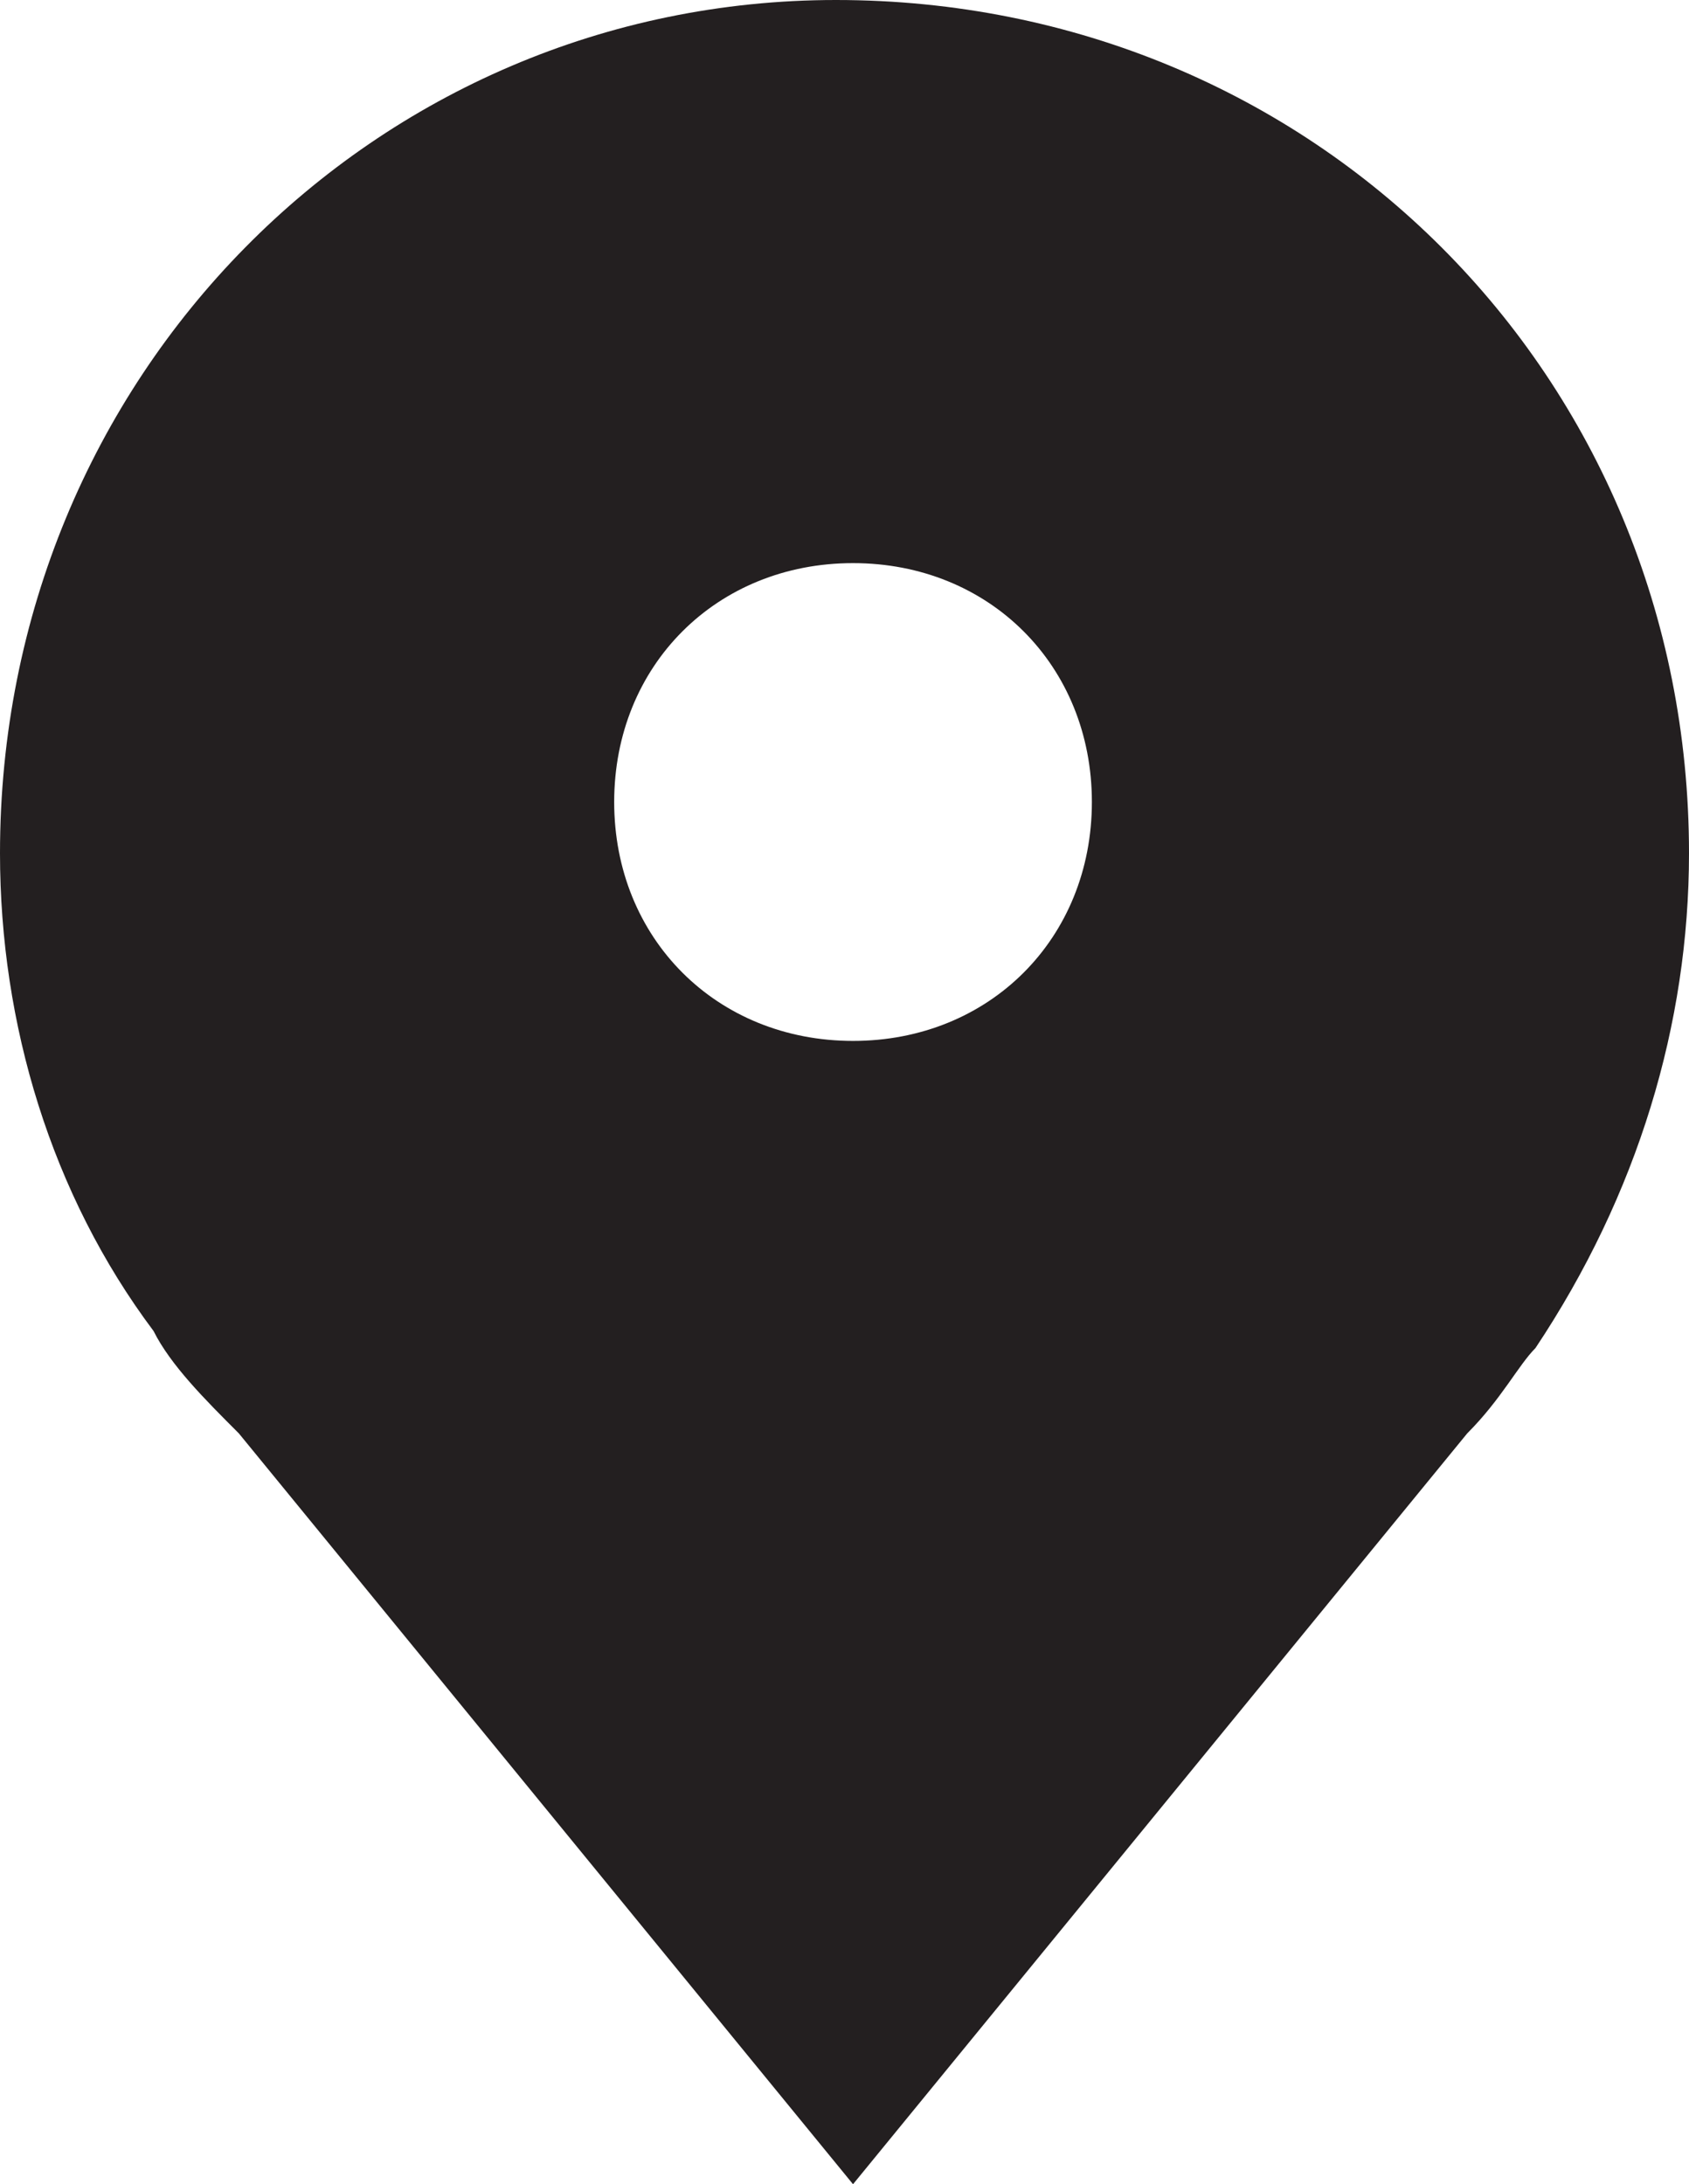 <?xml version="1.0" encoding="utf-8"?>
<!-- Generator: Adobe Illustrator 21.0.0, SVG Export Plug-In . SVG Version: 6.00 Build 0)  -->
<svg version="1.1" id="Layer_1" xmlns="http://www.w3.org/2000/svg" xmlns:xlink="http://www.w3.org/1999/xlink" x="0px" y="0px"
	 viewBox="0 0 9.9 12.8" style="enable-background:new 0 0 9.9 12.8;" xml:space="preserve">
<style type="text/css">
	.st0{fill:#231F20;}
	.st1{fill-rule:evenodd;clip-rule:evenodd;fill:#231F20;}
	.st2{fill:#FFFFFF;}
</style>
<path class="st0" d="M9.9,5c0-2.8-2.2-5-5-5C2.2,0,0,2.2,0,5C0,6,0.3,7,0.9,7.8h0l0,0C1,8,1.2,8.2,1.4,8.4L5,12.8l3.6-4.4
	C8.8,8.2,8.9,8,9,7.9l0,0h0C9.6,7,9.9,6,9.9,5z M5,6.1c-0.8,0-1.4-0.6-1.4-1.4c0-0.8,0.6-1.4,1.4-1.4c0.8,0,1.4,0.6,1.4,1.4
	C6.4,5.5,5.8,6.1,5,6.1z"/>
</svg>
